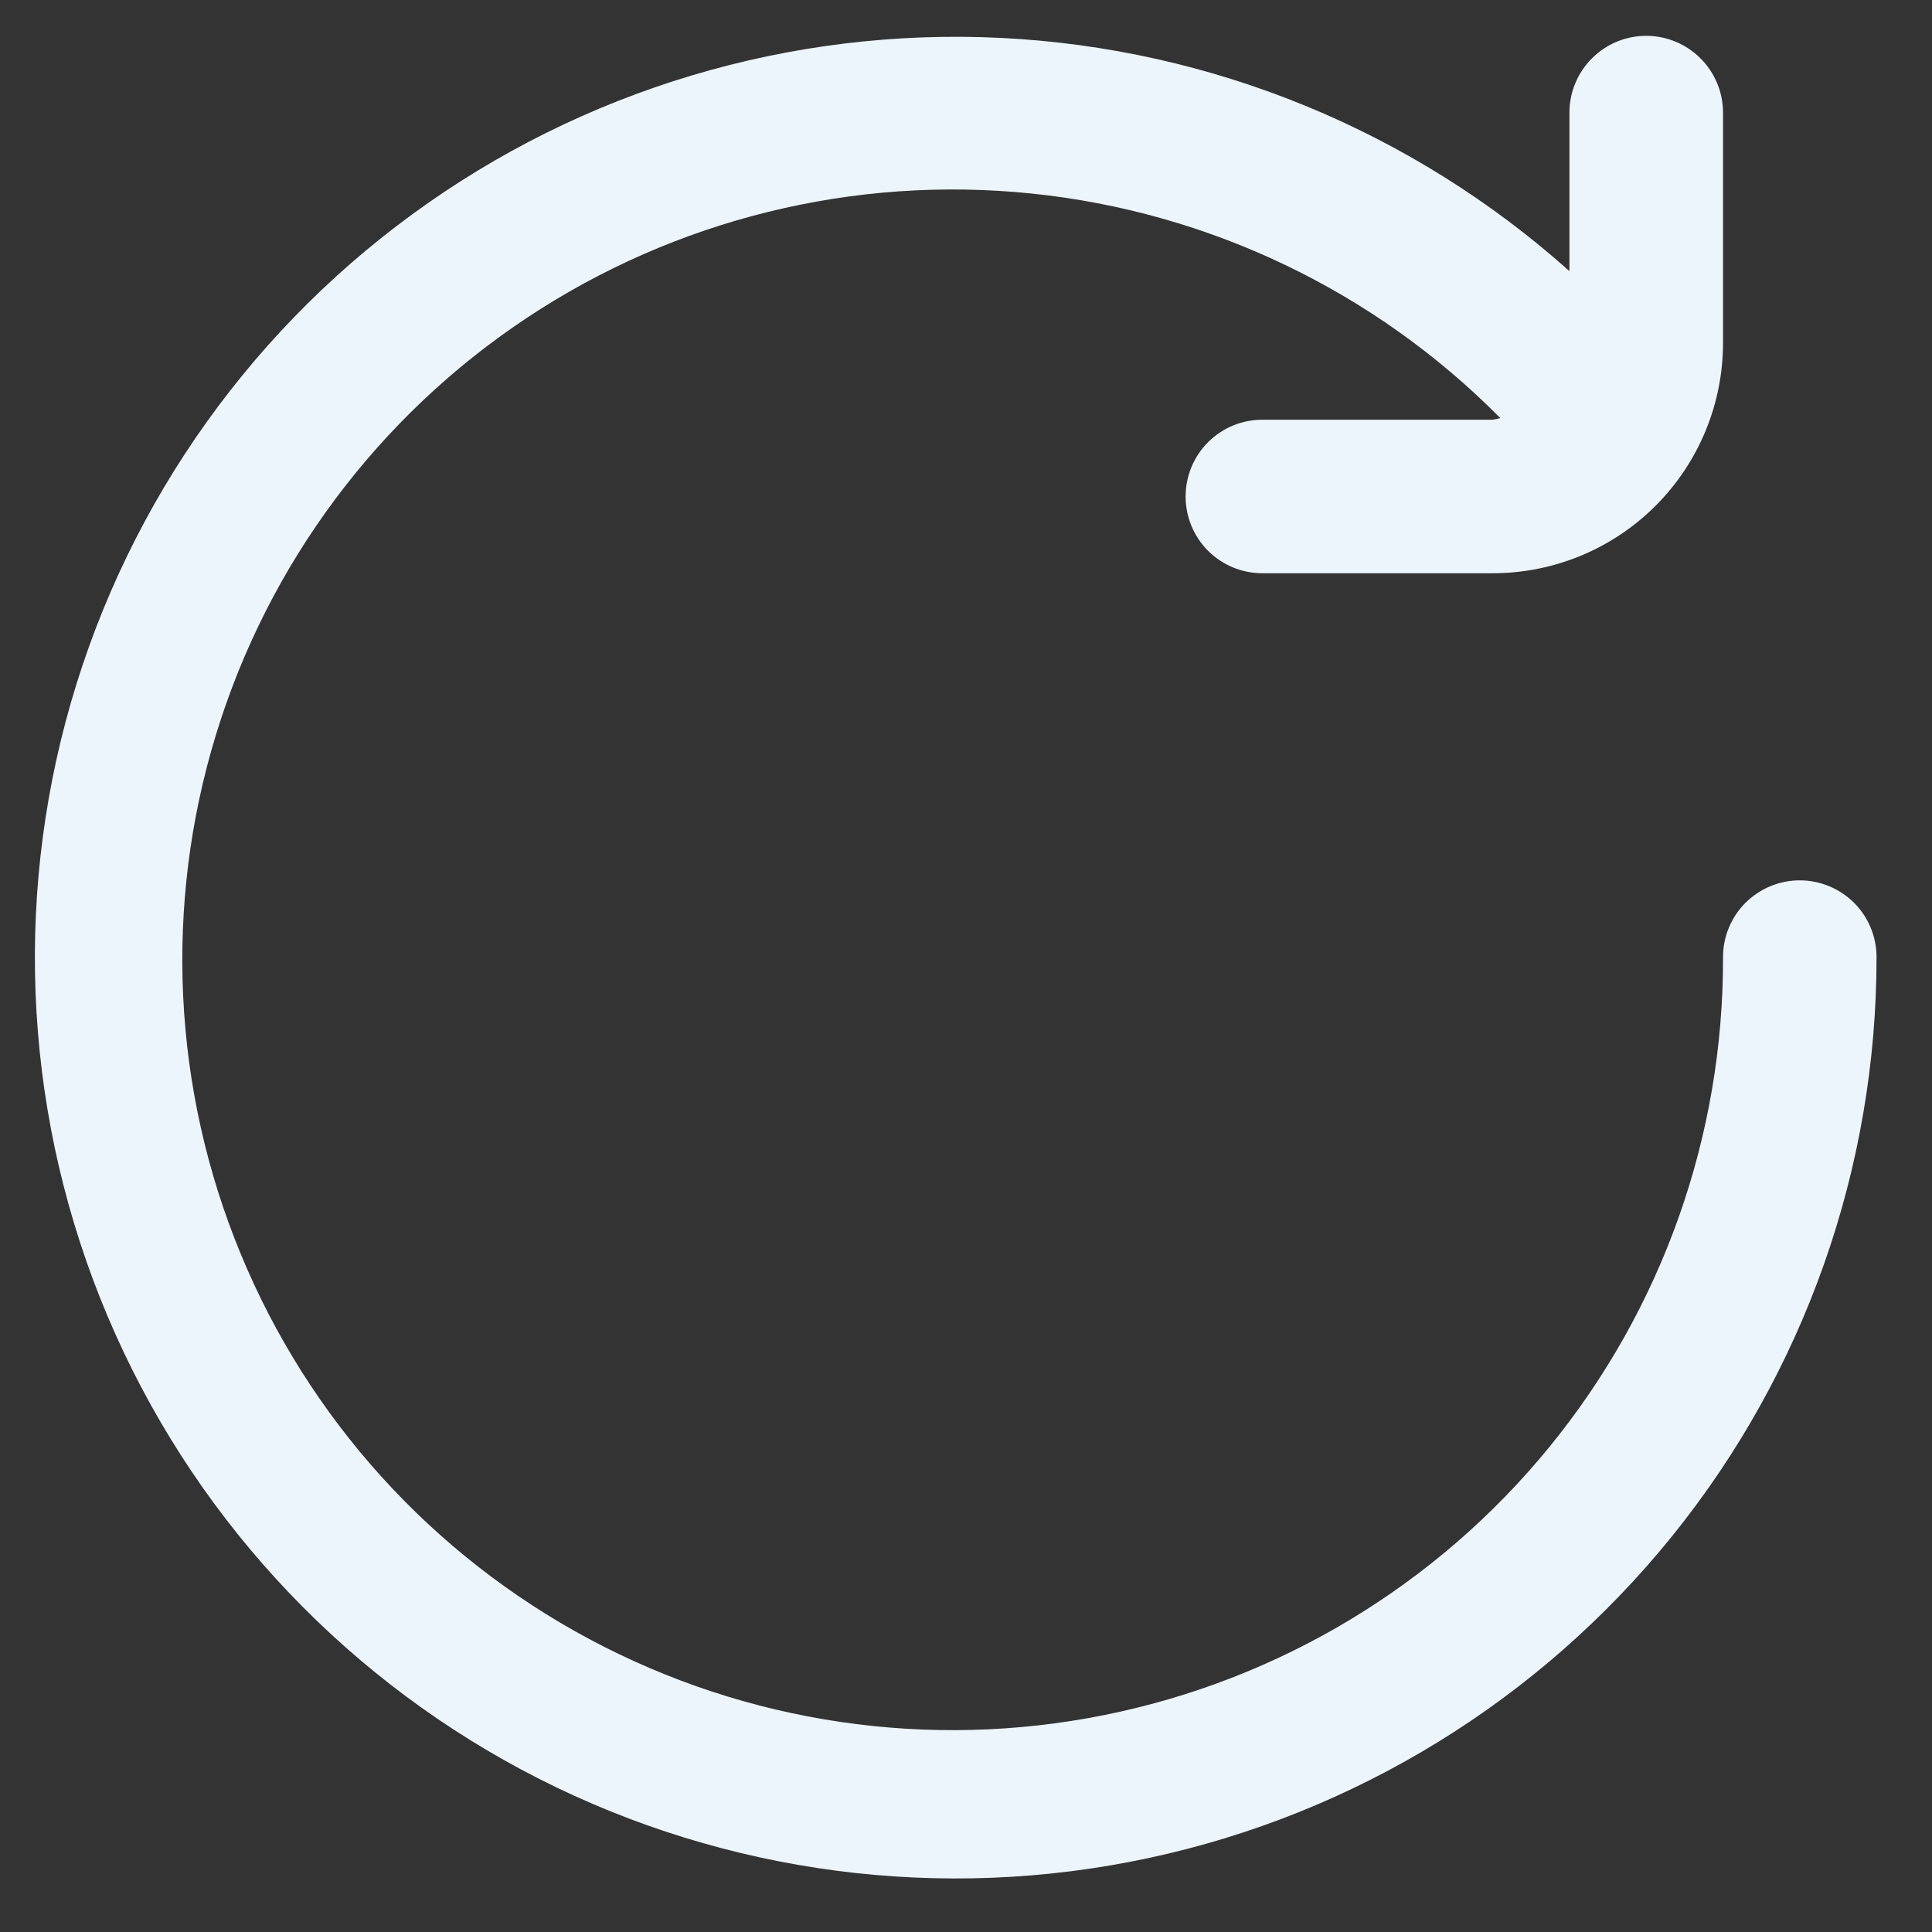 <svg width="24" height="24" viewBox="0 0 24 24" fill="none" xmlns="http://www.w3.org/2000/svg">
<rect x="0" y="0" width="24" height="24" fill="#333333" stroke="none"/>
<g id="fi-rr-time-forward" clip-path="url(#clip0_4886_435460)">
<path id="Vector" d="M22.357 10.936C22.104 10.936 21.862 11.037 21.683 11.215C21.504 11.394 21.404 11.637 21.404 11.89C21.411 14.107 20.649 16.259 19.246 17.976C17.843 19.694 15.887 20.871 13.713 21.306C11.538 21.742 9.28 21.408 7.324 20.363C5.368 19.318 3.836 17.626 2.99 15.576C2.143 13.527 2.034 11.247 2.683 9.126C3.331 7.005 4.696 5.175 6.544 3.949C8.391 2.723 10.608 2.177 12.814 2.404C15.02 2.631 17.078 3.617 18.638 5.194C18.607 5.202 18.575 5.209 18.543 5.214H15.681C15.428 5.214 15.186 5.314 15.007 5.493C14.828 5.672 14.728 5.915 14.728 6.168C14.728 6.42 14.828 6.663 15.007 6.842C15.186 7.021 15.428 7.121 15.681 7.121H18.543C19.301 7.121 20.029 6.82 20.566 6.283C21.102 5.747 21.404 5.019 21.404 4.26V1.399C21.404 1.146 21.303 0.903 21.124 0.725C20.945 0.546 20.703 0.445 20.45 0.445C20.197 0.445 19.954 0.546 19.776 0.725C19.597 0.903 19.496 1.146 19.496 1.399V3.368C17.544 1.623 15.051 0.6 12.435 0.471C9.819 0.342 7.238 1.115 5.123 2.661C3.008 4.206 1.488 6.431 0.816 8.962C0.144 11.494 0.362 14.179 1.432 16.57C2.502 18.96 4.361 20.912 6.696 22.097C9.032 23.282 11.704 23.63 14.265 23.082C16.826 22.534 19.122 21.123 20.768 19.087C22.415 17.049 23.312 14.509 23.311 11.89C23.311 11.637 23.211 11.394 23.032 11.215C22.853 11.037 22.61 10.936 22.357 10.936Z" fill="#EDF5FC"/>
</g>
<defs>
<clipPath id="clip0_4886_435460">
<rect width="22.889" height="22.889" fill="white" transform="translate(0.422 0.445)"/>
</clipPath>
</defs>
</svg>
